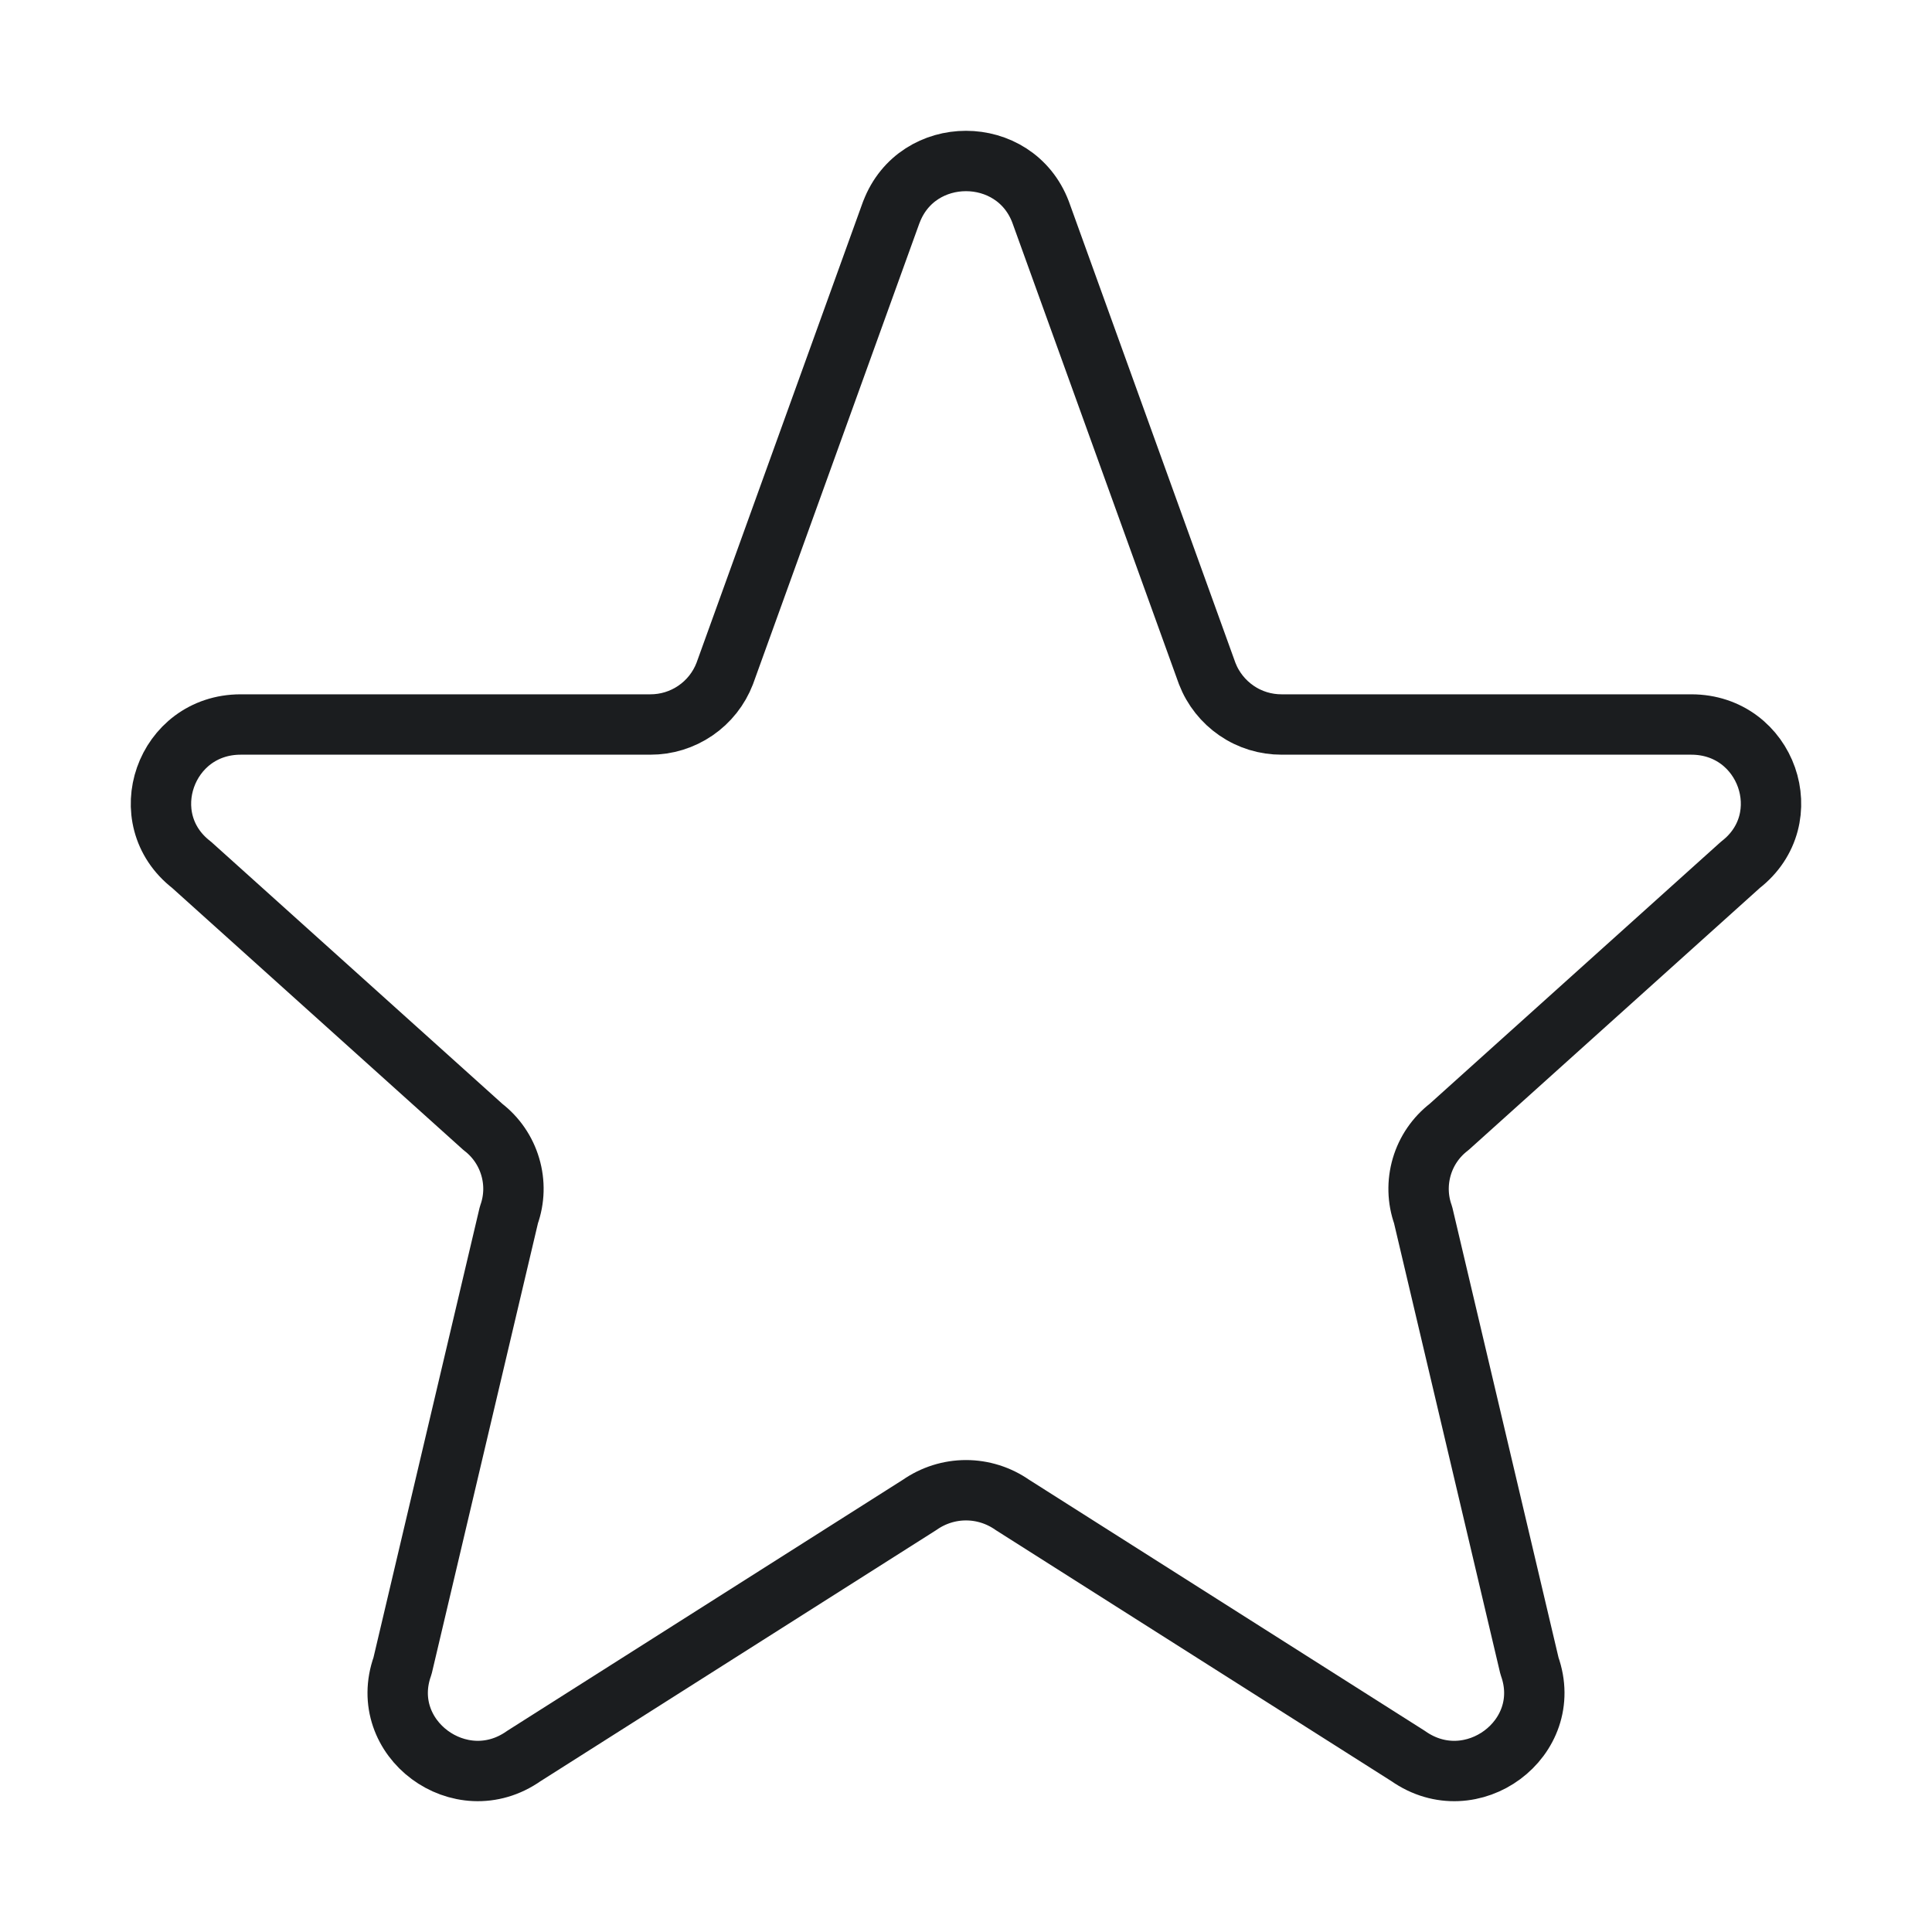 <svg width="32" height="32" viewBox="0 0 32 32" fill="none" xmlns="http://www.w3.org/2000/svg">
<rect width="32" height="32" fill="white"/>
<path d="M14.765 3.511C15.192 2.385 16.807 2.385 17.235 3.511L19.995 11.156C20.091 11.405 20.261 11.619 20.481 11.77C20.701 11.921 20.962 12.001 21.229 12H28.012C29.265 12 29.812 13.56 28.827 14.324L24 18.667C23.784 18.833 23.626 19.063 23.549 19.325C23.472 19.587 23.479 19.866 23.571 20.123L25.333 27.593C25.763 28.793 24.373 29.824 23.323 29.085L16.767 24.925C16.542 24.768 16.274 24.683 16 24.683C15.726 24.683 15.458 24.768 15.233 24.925L8.677 29.085C7.628 29.824 6.237 28.792 6.667 27.593L8.429 20.123C8.521 19.866 8.529 19.587 8.451 19.325C8.374 19.063 8.216 18.833 8 18.667L3.173 14.324C2.187 13.56 2.736 12 3.987 12H10.769C11.037 12.001 11.297 11.921 11.518 11.77C11.739 11.619 11.908 11.405 12.004 11.156L14.764 3.511H14.765Z" stroke="#1B1D1F" stroke-linecap="round" stroke-linejoin="round"/>
</svg>
